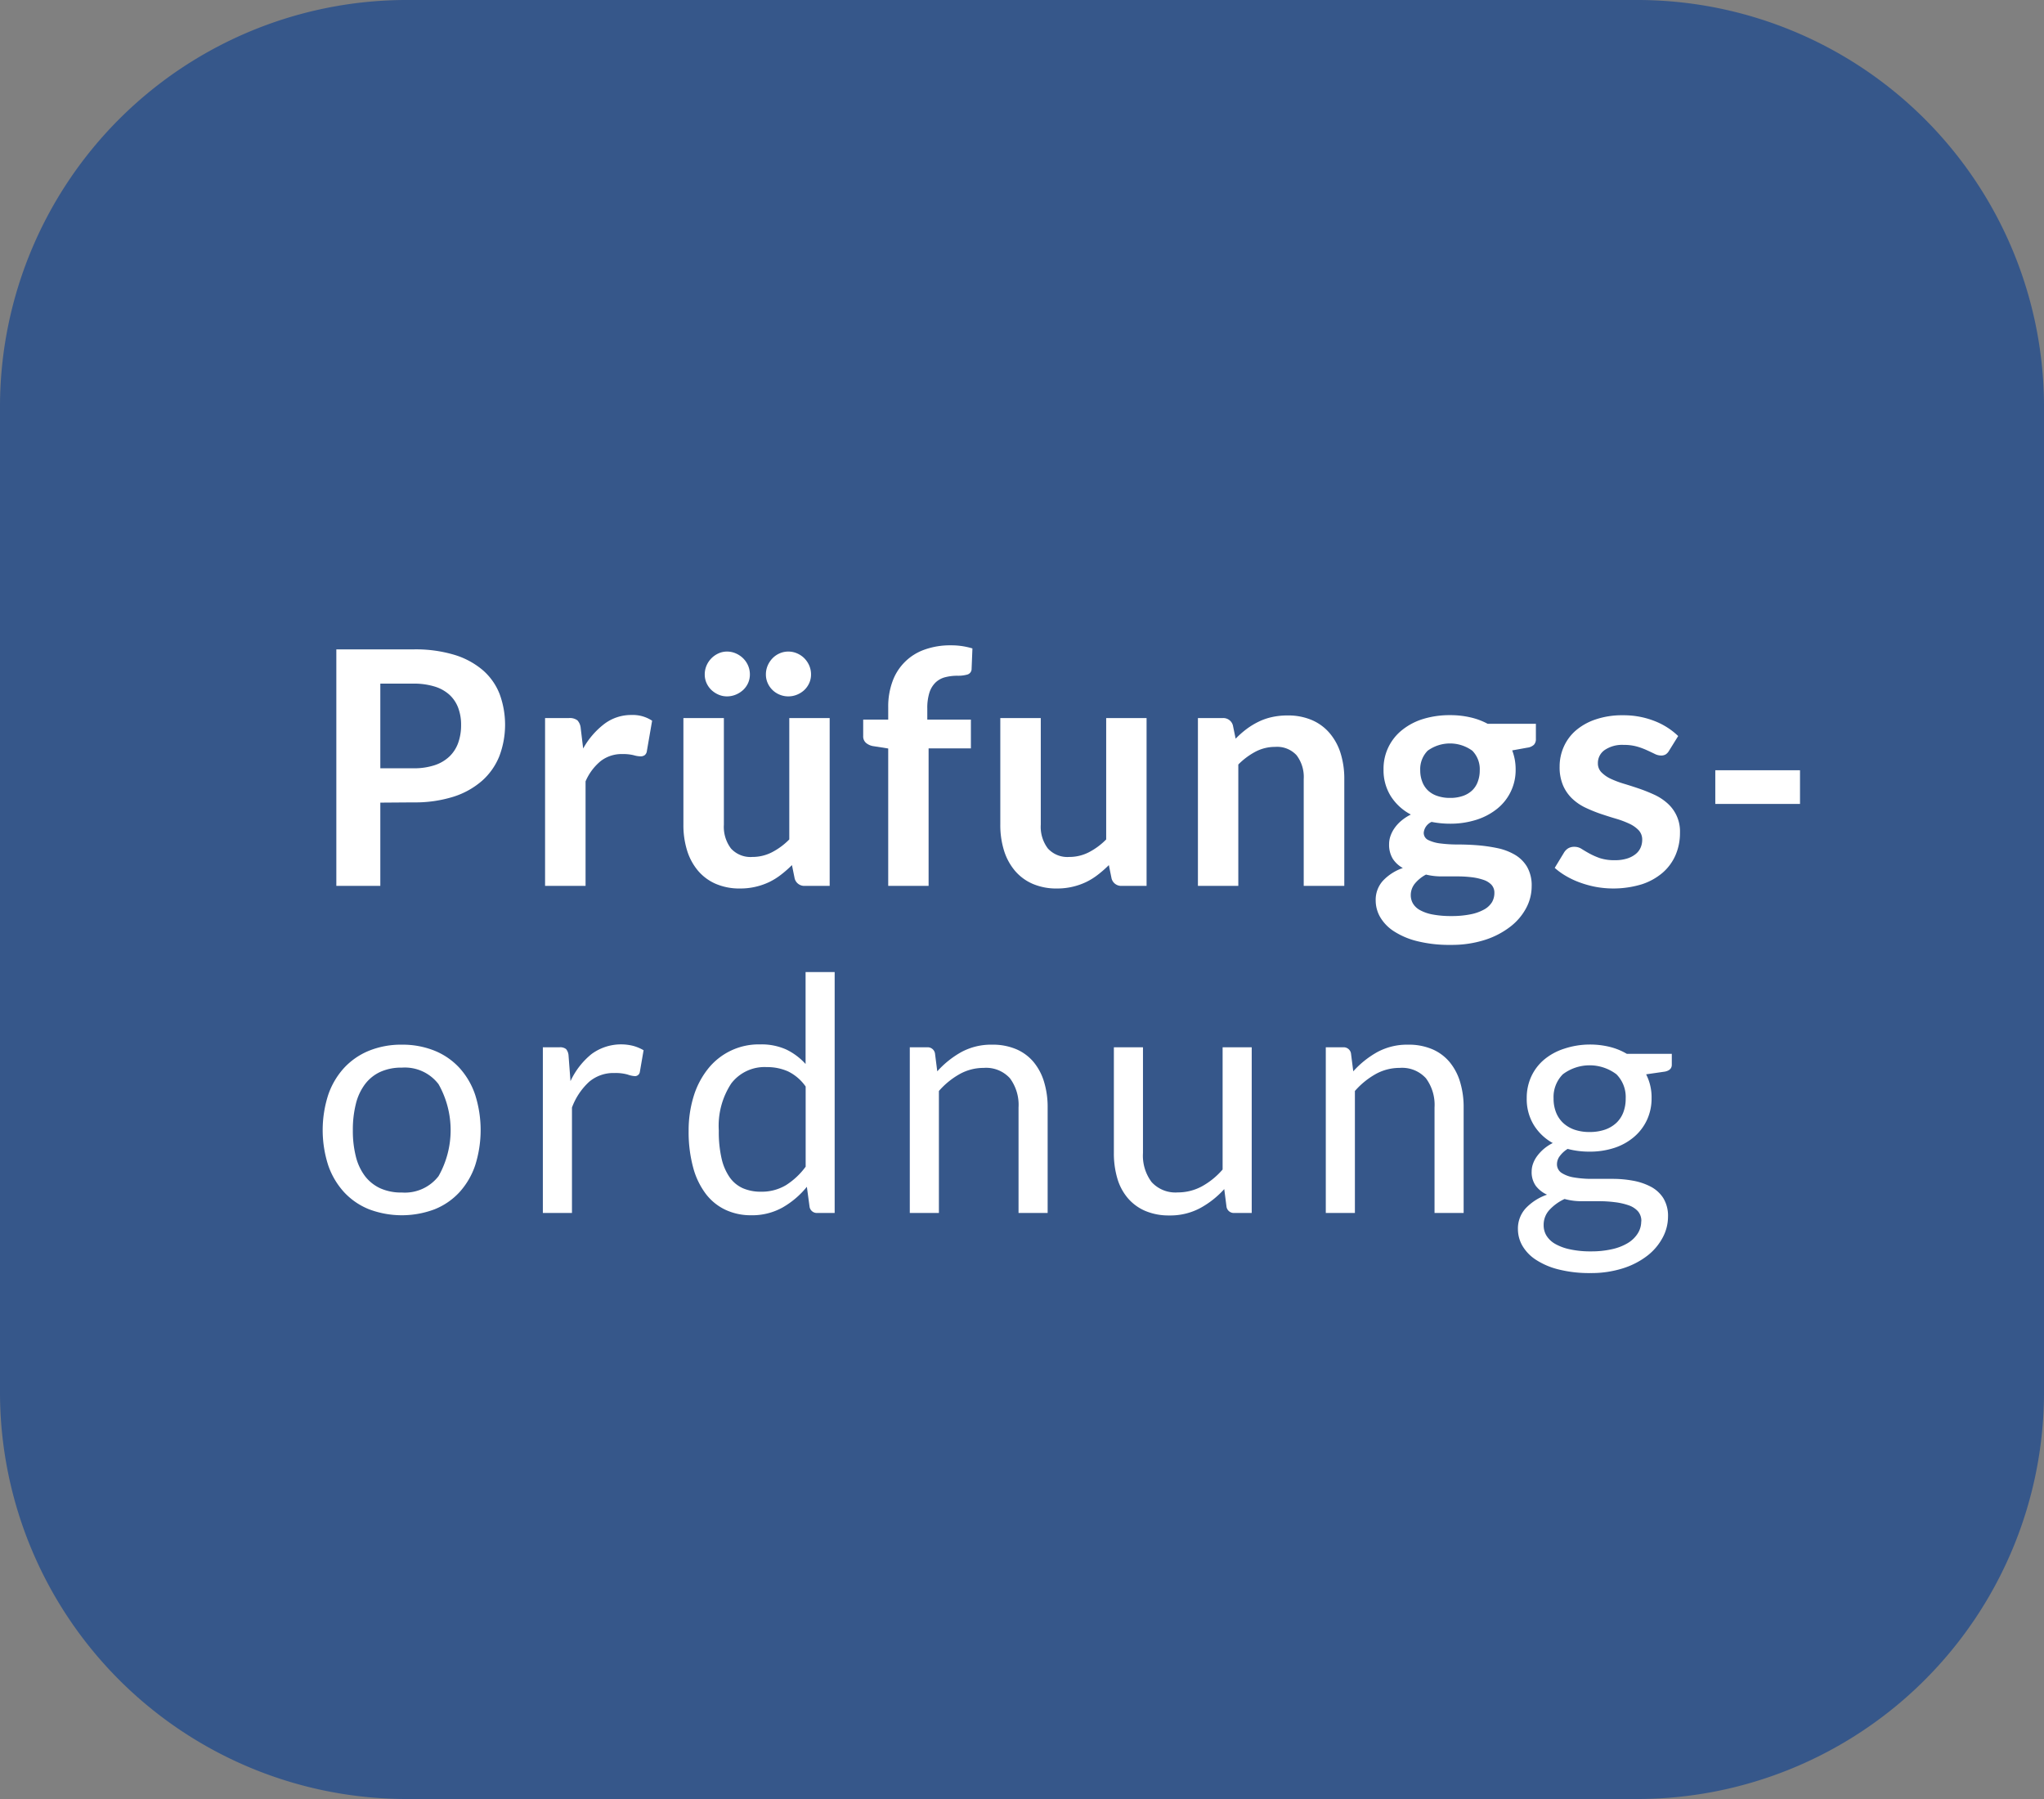 <svg xmlns="http://www.w3.org/2000/svg" viewBox="0 0 75 66">
  <rect x="0" y="0" width="75" height="66" fill="#808080" stroke="none"/>
  <title>B6_po_hover</title>
  <g id="Ebene_2" data-name="Ebene 2">
    <g id="Ebene_1-2" data-name="Ebene 1">
      <g>
        <path id="Rechteck_57-8" data-name="Rechteck 57-8" d="M15,0H60A14.926,14.926,0,0,1,75,14.85v36.3A14.926,14.926,0,0,1,60,66H15A14.926,14.926,0,0,1,0,51.15V14.85A14.926,14.926,0,0,1,15,0Z" fill="#36578a"/>
        <g id="Prüfungs-_ordnung" data-name="Prüfungs- ordnung" style="isolation: isolate">
          <g style="isolation: isolate">
            <path d="M13.955,29.446V32.5H12.341V23.824h2.826a4.919,4.919,0,0,1,1.506.2,2.9,2.9,0,0,1,1.05.569,2.232,2.232,0,0,1,.612.876,3.263,3.263,0,0,1-.012,2.271,2.4,2.4,0,0,1-.63.9,2.947,2.947,0,0,1-1.05.588,4.706,4.706,0,0,1-1.476.209Zm0-1.26h1.212a2.4,2.4,0,0,0,.774-.111,1.438,1.438,0,0,0,.546-.318,1.3,1.3,0,0,0,.324-.5,1.929,1.929,0,0,0,.108-.663,1.757,1.757,0,0,0-.108-.63,1.242,1.242,0,0,0-.324-.479,1.429,1.429,0,0,0-.546-.3,2.592,2.592,0,0,0-.774-.105H13.955Z" fill="#fff"/>
            <path d="M20,32.5V26.344h.87a.466.466,0,0,1,.318.084.486.486,0,0,1,.12.288l.09.744a2.925,2.925,0,0,1,.774-.9,1.628,1.628,0,0,1,1-.329,1.28,1.28,0,0,1,.756.21l-.192,1.109a.229.229,0,0,1-.078.153.258.258,0,0,1-.162.045.964.964,0,0,1-.246-.042,1.646,1.646,0,0,0-.414-.042,1.257,1.257,0,0,0-.792.255,1.963,1.963,0,0,0-.558.747V32.5Z" fill="#fff"/>
            <path d="M26.561,26.344v3.912a1.315,1.315,0,0,0,.261.873.968.968,0,0,0,.783.31,1.566,1.566,0,0,0,.72-.172,2.493,2.493,0,0,0,.636-.471V26.344h1.482V32.5h-.906a.364.364,0,0,1-.378-.269l-.1-.493a4.149,4.149,0,0,1-.4.351,2.394,2.394,0,0,1-.435.271,2.46,2.46,0,0,1-1.071.236,2.186,2.186,0,0,1-.891-.171,1.782,1.782,0,0,1-.651-.482,2.119,2.119,0,0,1-.4-.742,3.136,3.136,0,0,1-.135-.945V26.344Zm.954-1.6a.765.765,0,0,1-.066.316.8.8,0,0,1-.183.255.916.916,0,0,1-.27.17.835.835,0,0,1-.321.063.776.776,0,0,1-.309-.063.9.9,0,0,1-.261-.17.82.82,0,0,1-.18-.255.765.765,0,0,1-.066-.316.82.82,0,0,1,.066-.327.86.86,0,0,1,.441-.447.746.746,0,0,1,.309-.066.8.8,0,0,1,.321.066.886.886,0,0,1,.27.18.847.847,0,0,1,.183.267A.82.82,0,0,1,27.515,24.748Zm2.244,0a.765.765,0,0,1-.066.316.82.82,0,0,1-.18.255.876.876,0,0,1-.267.17.835.835,0,0,1-.321.063.813.813,0,0,1-.318-.063.809.809,0,0,1-.438-.425.765.765,0,0,1-.066-.316.82.82,0,0,1,.066-.327.9.9,0,0,1,.177-.267.823.823,0,0,1,.261-.18.781.781,0,0,1,.318-.066.8.8,0,0,1,.321.066.849.849,0,0,1,.267.18.873.873,0,0,1,.18.267A.82.82,0,0,1,29.759,24.748Z" fill="#fff"/>
            <path d="M32.591,32.5V27.46l-.534-.084a.55.55,0,0,1-.279-.12A.314.314,0,0,1,31.673,27V26.4h.918v-.456a2.668,2.668,0,0,1,.159-.949,1.922,1.922,0,0,1,1.179-1.164,2.778,2.778,0,0,1,.96-.156,2.651,2.651,0,0,1,.792.114l-.03.744a.215.215,0,0,1-.162.216,1.257,1.257,0,0,1-.348.042,1.777,1.777,0,0,0-.471.057.793.793,0,0,0-.351.2.9.9,0,0,0-.219.372,1.878,1.878,0,0,0-.075.573V26.4h1.6v1.055H34.073V32.5Z" fill="#fff"/>
            <path d="M38.189,26.344v3.912a1.315,1.315,0,0,0,.261.873.968.968,0,0,0,.783.31,1.566,1.566,0,0,0,.72-.172,2.493,2.493,0,0,0,.636-.471V26.344h1.482V32.5h-.906a.364.364,0,0,1-.378-.269l-.1-.493a4.149,4.149,0,0,1-.4.351,2.394,2.394,0,0,1-.435.271,2.46,2.46,0,0,1-1.071.236,2.186,2.186,0,0,1-.891-.171,1.782,1.782,0,0,1-.651-.482,2.119,2.119,0,0,1-.4-.742,3.136,3.136,0,0,1-.135-.945V26.344Z" fill="#fff"/>
            <path d="M43.955,32.5V26.344h.906a.364.364,0,0,1,.378.27l.1.486a3.471,3.471,0,0,1,.393-.348,2.738,2.738,0,0,1,.438-.269,2.184,2.184,0,0,1,.5-.175,2.6,2.6,0,0,1,.576-.06,2.207,2.207,0,0,1,.894.171,1.769,1.769,0,0,1,.651.481,2.105,2.105,0,0,1,.4.737,3.136,3.136,0,0,1,.135.945V32.5H47.837V28.582a1.315,1.315,0,0,0-.261-.873.967.967,0,0,0-.783-.308,1.542,1.542,0,0,0-.72.173,2.606,2.606,0,0,0-.636.474V32.5Z" fill="#fff"/>
            <path d="M53.207,26.237a3.22,3.22,0,0,1,.744.081,2.474,2.474,0,0,1,.635.236h1.77v.553a.3.3,0,0,1-.071.215.428.428,0,0,1-.246.108l-.552.1a2,2,0,0,1,.093.33,1.969,1.969,0,0,1,.033.366,1.814,1.814,0,0,1-.687,1.452,2.331,2.331,0,0,1-.762.4,3.127,3.127,0,0,1-.957.141,3.449,3.449,0,0,1-.678-.066.485.485,0,0,0-.288.393.289.289,0,0,0,.171.275,1.4,1.4,0,0,0,.45.124,4.975,4.975,0,0,0,.633.037c.235,0,.478.009.726.029a5.93,5.93,0,0,1,.726.105,2.133,2.133,0,0,1,.633.239,1.27,1.27,0,0,1,.45.442,1.362,1.362,0,0,1,.171.719,1.7,1.7,0,0,1-.2.795,2.125,2.125,0,0,1-.583.686,3.025,3.025,0,0,1-.932.485,4,4,0,0,1-1.26.183,4.851,4.851,0,0,1-1.218-.135,2.807,2.807,0,0,1-.855-.36,1.559,1.559,0,0,1-.507-.518,1.223,1.223,0,0,1-.168-.613,1.038,1.038,0,0,1,.264-.725,1.8,1.8,0,0,1,.732-.469,1.023,1.023,0,0,1-.367-.336.984.984,0,0,1-.137-.546.892.892,0,0,1,.048-.285,1.155,1.155,0,0,1,.147-.291,1.4,1.4,0,0,1,.249-.273,1.718,1.718,0,0,1,.354-.231,1.935,1.935,0,0,1-.735-.672,1.792,1.792,0,0,1-.267-.984,1.807,1.807,0,0,1,.693-1.454,2.314,2.314,0,0,1,.773-.4A3.3,3.3,0,0,1,53.207,26.237Zm1.626,6.522a.426.426,0,0,0-.108-.3.714.714,0,0,0-.294-.18A2.1,2.1,0,0,0,54,32.183a4.219,4.219,0,0,0-.528-.03h-.576a2.449,2.449,0,0,1-.573-.067,1.34,1.34,0,0,0-.405.327.672.672,0,0,0-.153.435.6.6,0,0,0,.081.3.674.674,0,0,0,.258.242,1.533,1.533,0,0,0,.459.159,3.541,3.541,0,0,0,.69.058,3.437,3.437,0,0,0,.714-.065,1.685,1.685,0,0,0,.495-.178.774.774,0,0,0,.285-.269A.673.673,0,0,0,54.833,32.759Zm-1.626-3.486a1.389,1.389,0,0,0,.48-.076.928.928,0,0,0,.339-.207.831.831,0,0,0,.2-.318,1.165,1.165,0,0,0,.07-.408.965.965,0,0,0-.273-.723,1.394,1.394,0,0,0-1.638,0,.965.965,0,0,0-.273.723,1.147,1.147,0,0,0,.069.4.86.86,0,0,0,.2.321.908.908,0,0,0,.341.21A1.406,1.406,0,0,0,53.207,29.273Z" fill="#fff"/>
            <path d="M61.241,27.544a.378.378,0,0,1-.126.135.326.326,0,0,1-.168.039.529.529,0,0,1-.231-.06c-.082-.04-.177-.085-.285-.134a2.489,2.489,0,0,0-.369-.136,1.767,1.767,0,0,0-.489-.06,1.139,1.139,0,0,0-.69.186.577.577,0,0,0-.252.486.464.464,0,0,0,.129.333,1.181,1.181,0,0,0,.342.238,3.472,3.472,0,0,0,.483.182q.27.081.552.177c.188.064.372.138.552.22a1.921,1.921,0,0,1,.483.311,1.374,1.374,0,0,1,.471,1.089,2.043,2.043,0,0,1-.162.819,1.8,1.8,0,0,1-.474.648,2.239,2.239,0,0,1-.771.427,3.6,3.6,0,0,1-1.674.095,3.665,3.665,0,0,1-.582-.159,3.056,3.056,0,0,1-.516-.24,2.5,2.5,0,0,1-.417-.3l.342-.563a.477.477,0,0,1,.156-.157.437.437,0,0,1,.228-.053.478.478,0,0,1,.261.077q.123.078.285.168a2.651,2.651,0,0,0,.381.169,1.706,1.706,0,0,0,.555.077,1.44,1.44,0,0,0,.453-.063.94.94,0,0,0,.312-.165.619.619,0,0,0,.18-.237.709.709,0,0,0,.057-.278.5.5,0,0,0-.129-.355,1.129,1.129,0,0,0-.342-.24,3.42,3.42,0,0,0-.486-.183c-.182-.053-.368-.113-.558-.176a5.382,5.382,0,0,1-.558-.226,1.876,1.876,0,0,1-.486-.327,1.48,1.48,0,0,1-.342-.486,1.693,1.693,0,0,1-.129-.7,1.773,1.773,0,0,1,.15-.72,1.7,1.7,0,0,1,.441-.6,2.171,2.171,0,0,1,.726-.407,3,3,0,0,1,1.005-.154,3.1,3.1,0,0,1,1.158.21,2.615,2.615,0,0,1,.87.552Z" fill="#fff"/>
            <path d="M62.939,28.258h3.108v1.236H62.939Z" fill="#fff"/>
          </g>
          <g style="isolation: isolate">
            <path d="M14.747,38.326a3.141,3.141,0,0,1,1.2.222,2.537,2.537,0,0,1,.912.63,2.789,2.789,0,0,1,.576.987,4.269,4.269,0,0,1,0,2.589,2.793,2.793,0,0,1-.576.984,2.5,2.5,0,0,1-.912.627,3.414,3.414,0,0,1-2.406,0,2.533,2.533,0,0,1-.915-.627,2.805,2.805,0,0,1-.582-.984,4.209,4.209,0,0,1,0-2.589,2.8,2.8,0,0,1,.582-.987,2.566,2.566,0,0,1,.915-.63A3.141,3.141,0,0,1,14.747,38.326Zm0,5.424a1.562,1.562,0,0,0,1.344-.6,3.429,3.429,0,0,0,0-3.375,1.555,1.555,0,0,0-1.344-.607,1.865,1.865,0,0,0-.792.156,1.475,1.475,0,0,0-.561.451,1.986,1.986,0,0,0-.336.722,3.876,3.876,0,0,0-.111.969,3.834,3.834,0,0,0,.111.966,1.982,1.982,0,0,0,.336.718,1.5,1.5,0,0,0,.561.446A1.865,1.865,0,0,0,14.747,43.75Z" fill="#fff"/>
            <path d="M19.919,44.5V38.422h.612a.343.343,0,0,1,.24.066.408.408,0,0,1,.09.228l.072.948a2.78,2.78,0,0,1,.771-.993,1.828,1.828,0,0,1,1.533-.3,1.59,1.59,0,0,1,.378.159l-.138.8a.18.18,0,0,1-.186.15.933.933,0,0,1-.258-.057,1.627,1.627,0,0,0-.486-.057,1.372,1.372,0,0,0-.933.325,2.42,2.42,0,0,0-.627.941V44.5Z" fill="#fff"/>
            <path d="M29.993,44.5a.271.271,0,0,1-.287-.221l-.1-.739a3.166,3.166,0,0,1-.891.759,2.283,2.283,0,0,1-1.149.285,2.186,2.186,0,0,1-.947-.2,1.95,1.95,0,0,1-.726-.591,2.8,2.8,0,0,1-.462-.971,4.967,4.967,0,0,1-.163-1.338,4.217,4.217,0,0,1,.18-1.251,3.044,3.044,0,0,1,.519-1.006,2.376,2.376,0,0,1,1.929-.911,2.207,2.207,0,0,1,.955.188,2.3,2.3,0,0,1,.708.531V35.662h1.067V44.5Zm-2.07-.78a1.729,1.729,0,0,0,.915-.239,2.659,2.659,0,0,0,.724-.679v-2.94a1.7,1.7,0,0,0-.645-.555,1.869,1.869,0,0,0-.778-.158,1.535,1.535,0,0,0-1.307.6,2.827,2.827,0,0,0-.457,1.729,4.332,4.332,0,0,0,.1,1.016,1.97,1.97,0,0,0,.3.7,1.184,1.184,0,0,0,.486.4A1.636,1.636,0,0,0,27.923,43.72Z" fill="#fff"/>
            <path d="M33.383,44.5V38.422h.636a.272.272,0,0,1,.288.222l.084.66a3.437,3.437,0,0,1,.885-.708,2.3,2.3,0,0,1,1.131-.27,2.195,2.195,0,0,1,.879.165,1.7,1.7,0,0,1,.636.468,2.063,2.063,0,0,1,.387.73,3.161,3.161,0,0,1,.132.941V44.5H37.373V40.63a1.638,1.638,0,0,0-.315-1.071,1.178,1.178,0,0,0-.963-.381,1.8,1.8,0,0,0-.885.228,2.9,2.9,0,0,0-.759.619V44.5Z" fill="#fff"/>
            <path d="M41.939,38.422V42.3a1.613,1.613,0,0,0,.318,1.068,1.184,1.184,0,0,0,.96.378,1.849,1.849,0,0,0,.882-.221,2.765,2.765,0,0,0,.762-.619V38.422h1.068V44.5h-.636a.272.272,0,0,1-.288-.221l-.084-.655a3.324,3.324,0,0,1-.888.7,2.327,2.327,0,0,1-1.128.267,2.195,2.195,0,0,1-.879-.165,1.743,1.743,0,0,1-.639-.465A1.967,1.967,0,0,1,41,43.24a3.241,3.241,0,0,1-.129-.942V38.422Z" fill="#fff"/>
            <path d="M48.647,44.5V38.422h.636a.272.272,0,0,1,.288.222l.084.66a3.437,3.437,0,0,1,.885-.708,2.3,2.3,0,0,1,1.131-.27,2.195,2.195,0,0,1,.879.165,1.7,1.7,0,0,1,.636.468,2.063,2.063,0,0,1,.387.73,3.161,3.161,0,0,1,.132.941V44.5H52.637V40.63a1.638,1.638,0,0,0-.315-1.071,1.178,1.178,0,0,0-.963-.381,1.8,1.8,0,0,0-.885.228,2.9,2.9,0,0,0-.759.619V44.5Z" fill="#fff"/>
            <path d="M58.325,38.321a3.024,3.024,0,0,1,.741.086,2.331,2.331,0,0,1,.627.255h1.65v.4q0,.2-.252.252l-.69.1a1.849,1.849,0,0,1,.2.871,1.869,1.869,0,0,1-.171.806,1.831,1.831,0,0,1-.474.621,2.128,2.128,0,0,1-.72.4,2.87,2.87,0,0,1-.915.138,3.075,3.075,0,0,1-.8-.1,1.029,1.029,0,0,0-.291.267.489.489,0,0,0-.1.279.378.378,0,0,0,.174.338,1.2,1.2,0,0,0,.462.165,3.884,3.884,0,0,0,.654.05h.747a4.11,4.11,0,0,1,.747.066,2.258,2.258,0,0,1,.654.219,1.22,1.22,0,0,1,.462.419,1.248,1.248,0,0,1,.174.692,1.624,1.624,0,0,1-.2.766,2.071,2.071,0,0,1-.561.659,2.876,2.876,0,0,1-.894.461,3.835,3.835,0,0,1-1.194.174,4.6,4.6,0,0,1-1.167-.133,2.705,2.705,0,0,1-.831-.355,1.54,1.54,0,0,1-.495-.512,1.225,1.225,0,0,1-.165-.611,1.1,1.1,0,0,1,.285-.765,1.955,1.955,0,0,1,.783-.5,1.076,1.076,0,0,1-.411-.322.86.86,0,0,1-.153-.536.839.839,0,0,1,.048-.272,1.074,1.074,0,0,1,.147-.279,1.6,1.6,0,0,1,.243-.263,1.619,1.619,0,0,1,.336-.222,1.891,1.891,0,0,1-.7-.669,1.828,1.828,0,0,1-.255-.974,1.875,1.875,0,0,1,.171-.808,1.794,1.794,0,0,1,.477-.618,2.182,2.182,0,0,1,.729-.393A2.975,2.975,0,0,1,58.325,38.321Zm1.9,6.488a.537.537,0,0,0-.126-.373.811.811,0,0,0-.342-.218,2.41,2.41,0,0,0-.5-.113,4.514,4.514,0,0,0-.594-.036h-.636a2.317,2.317,0,0,1-.618-.082,1.756,1.756,0,0,0-.555.4.8.8,0,0,0-.213.559.734.734,0,0,0,.1.381.9.9,0,0,0,.321.307,1.879,1.879,0,0,0,.543.2,3.483,3.483,0,0,0,.771.075,3.372,3.372,0,0,0,.774-.08,1.917,1.917,0,0,0,.579-.225,1.109,1.109,0,0,0,.363-.35A.826.826,0,0,0,60.221,44.809Zm-1.9-3.279a1.707,1.707,0,0,0,.573-.089,1.187,1.187,0,0,0,.417-.252,1.043,1.043,0,0,0,.252-.388,1.4,1.4,0,0,0,.084-.5,1.182,1.182,0,0,0-.339-.888,1.632,1.632,0,0,0-1.968,0,1.182,1.182,0,0,0-.339.888,1.354,1.354,0,0,0,.087.5,1.075,1.075,0,0,0,.255.388,1.192,1.192,0,0,0,.414.252A1.661,1.661,0,0,0,58.325,41.53Z" fill="#fff"/>
          </g>
        </g>
      </g>
    </g>
  </g>
</svg>
